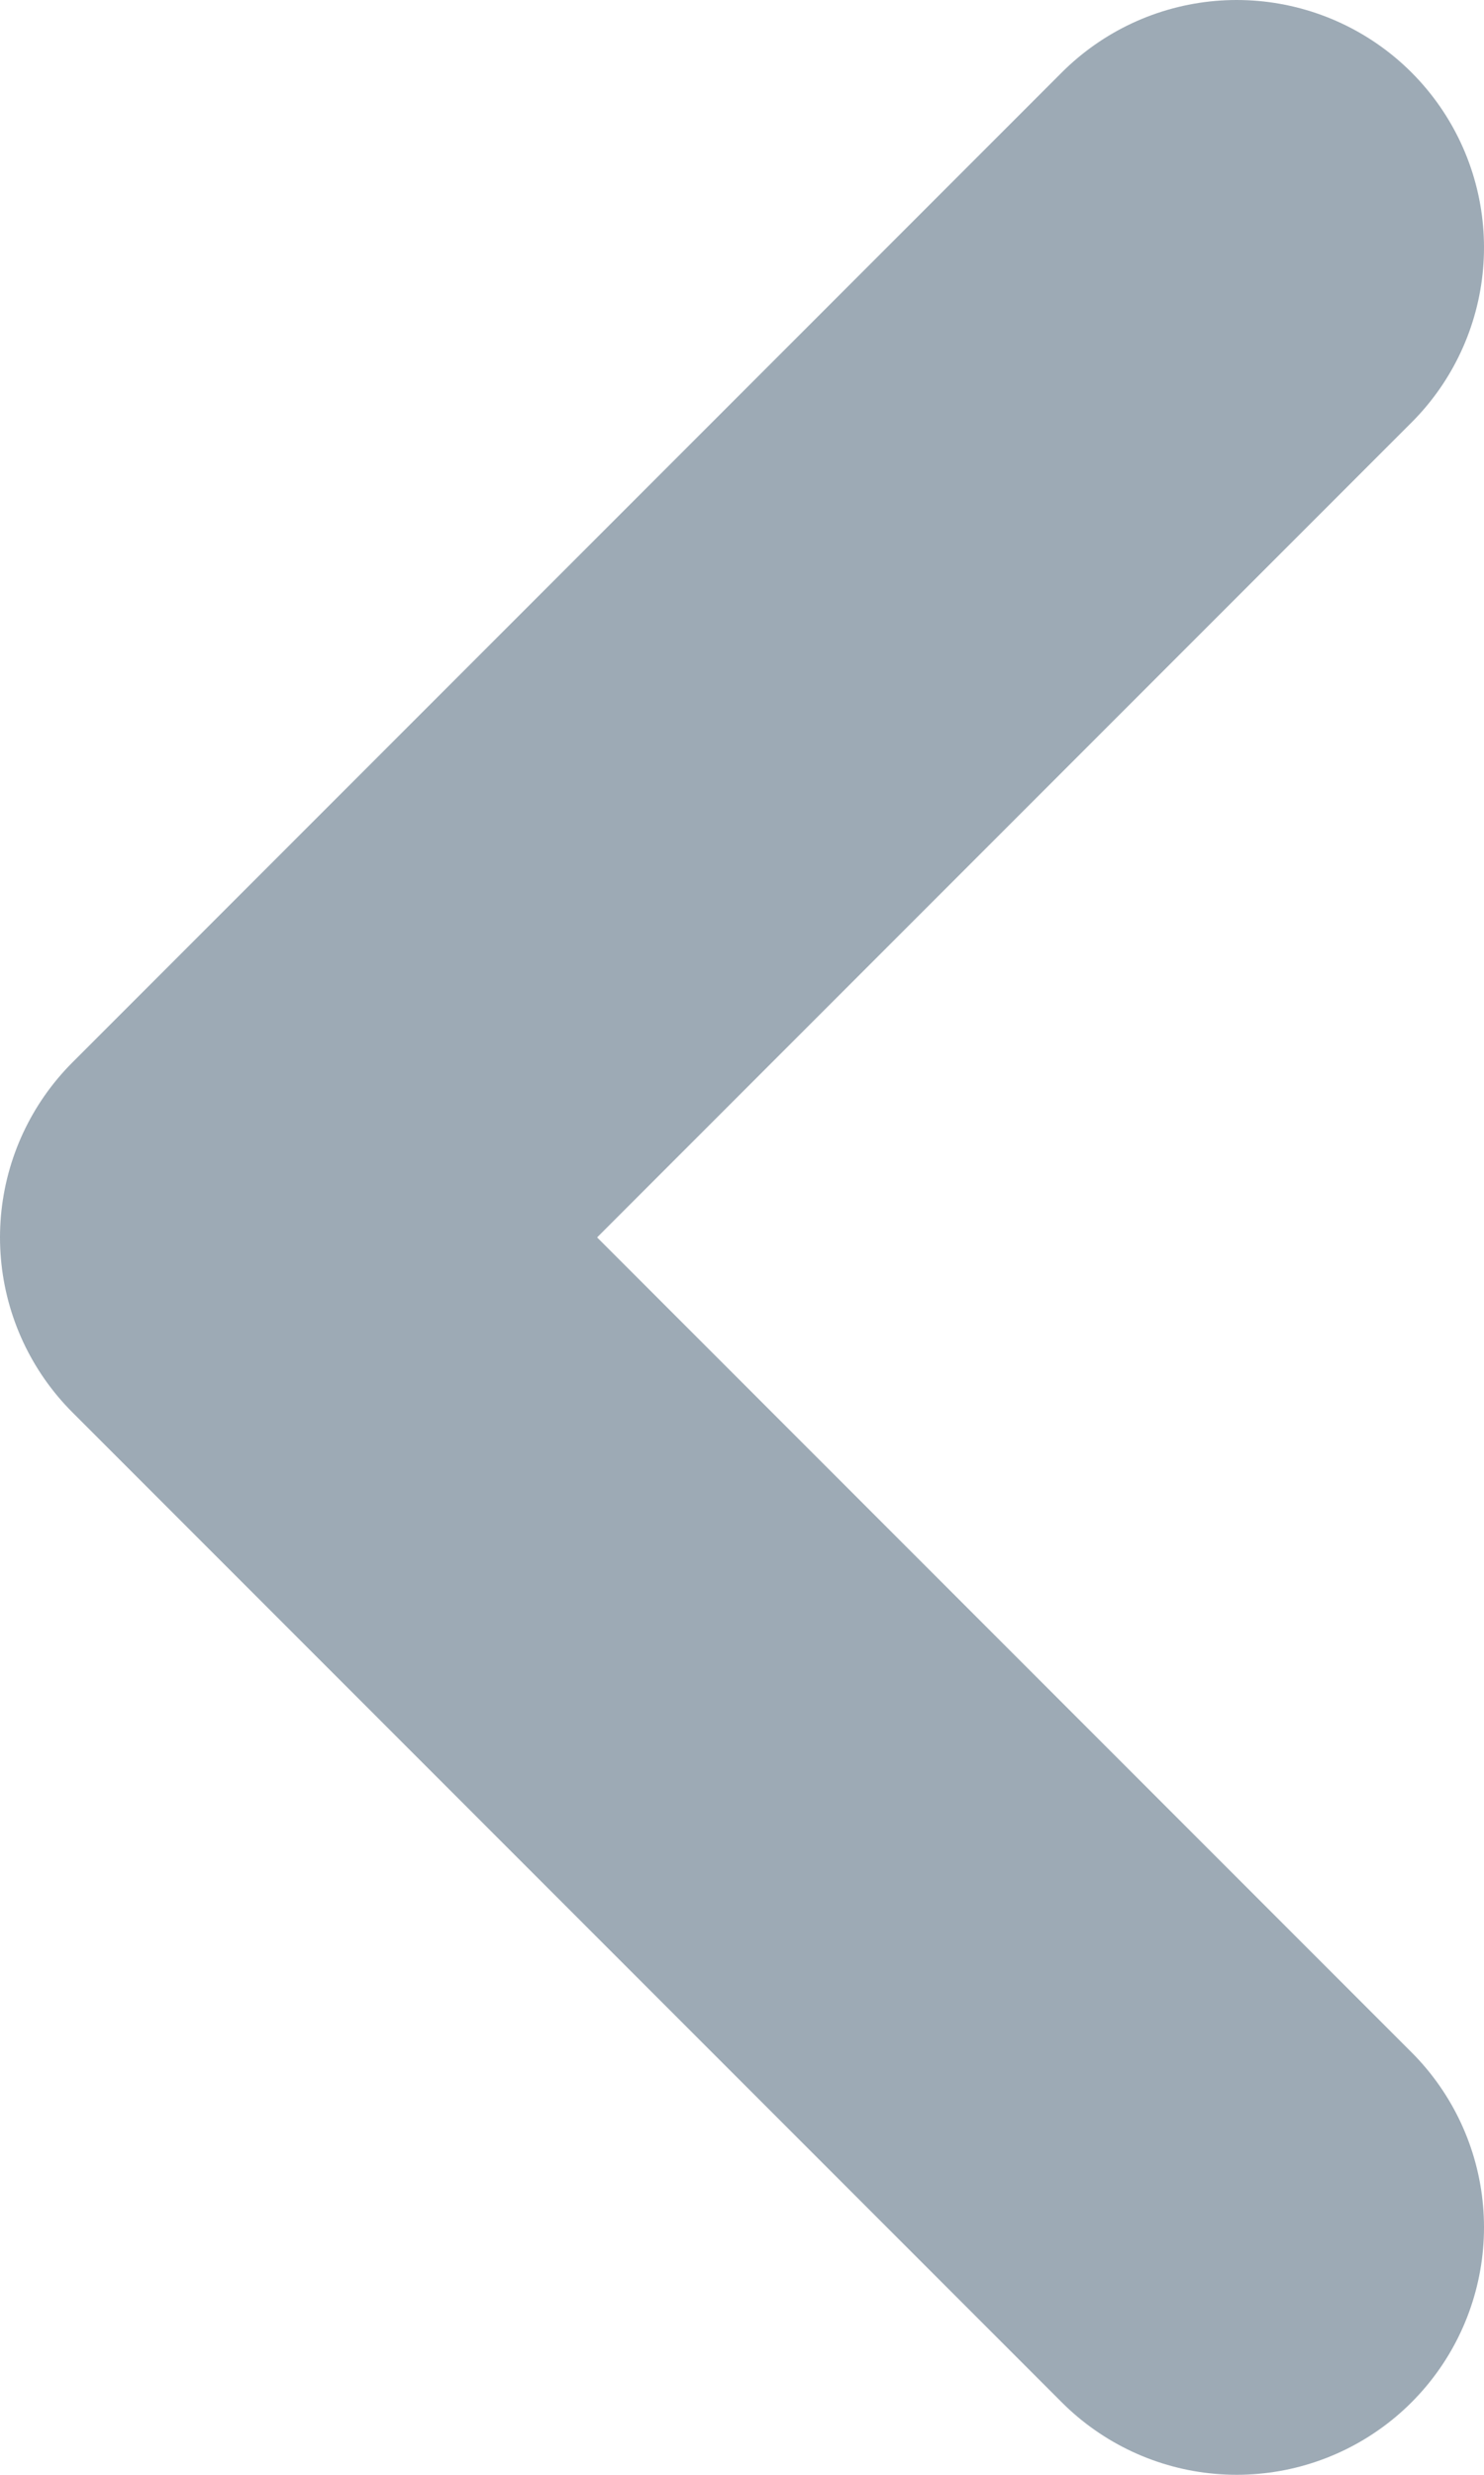 <svg width="6" height="10" viewBox="0 0 6 10" fill="none" xmlns="http://www.w3.org/2000/svg">
<path d="M0 8L4 4L0 0" transform="translate(5 9) rotate(180)" stroke="#9DAAB5" stroke-width="2" stroke-linecap="round" stroke-linejoin="round"/>
</svg>
